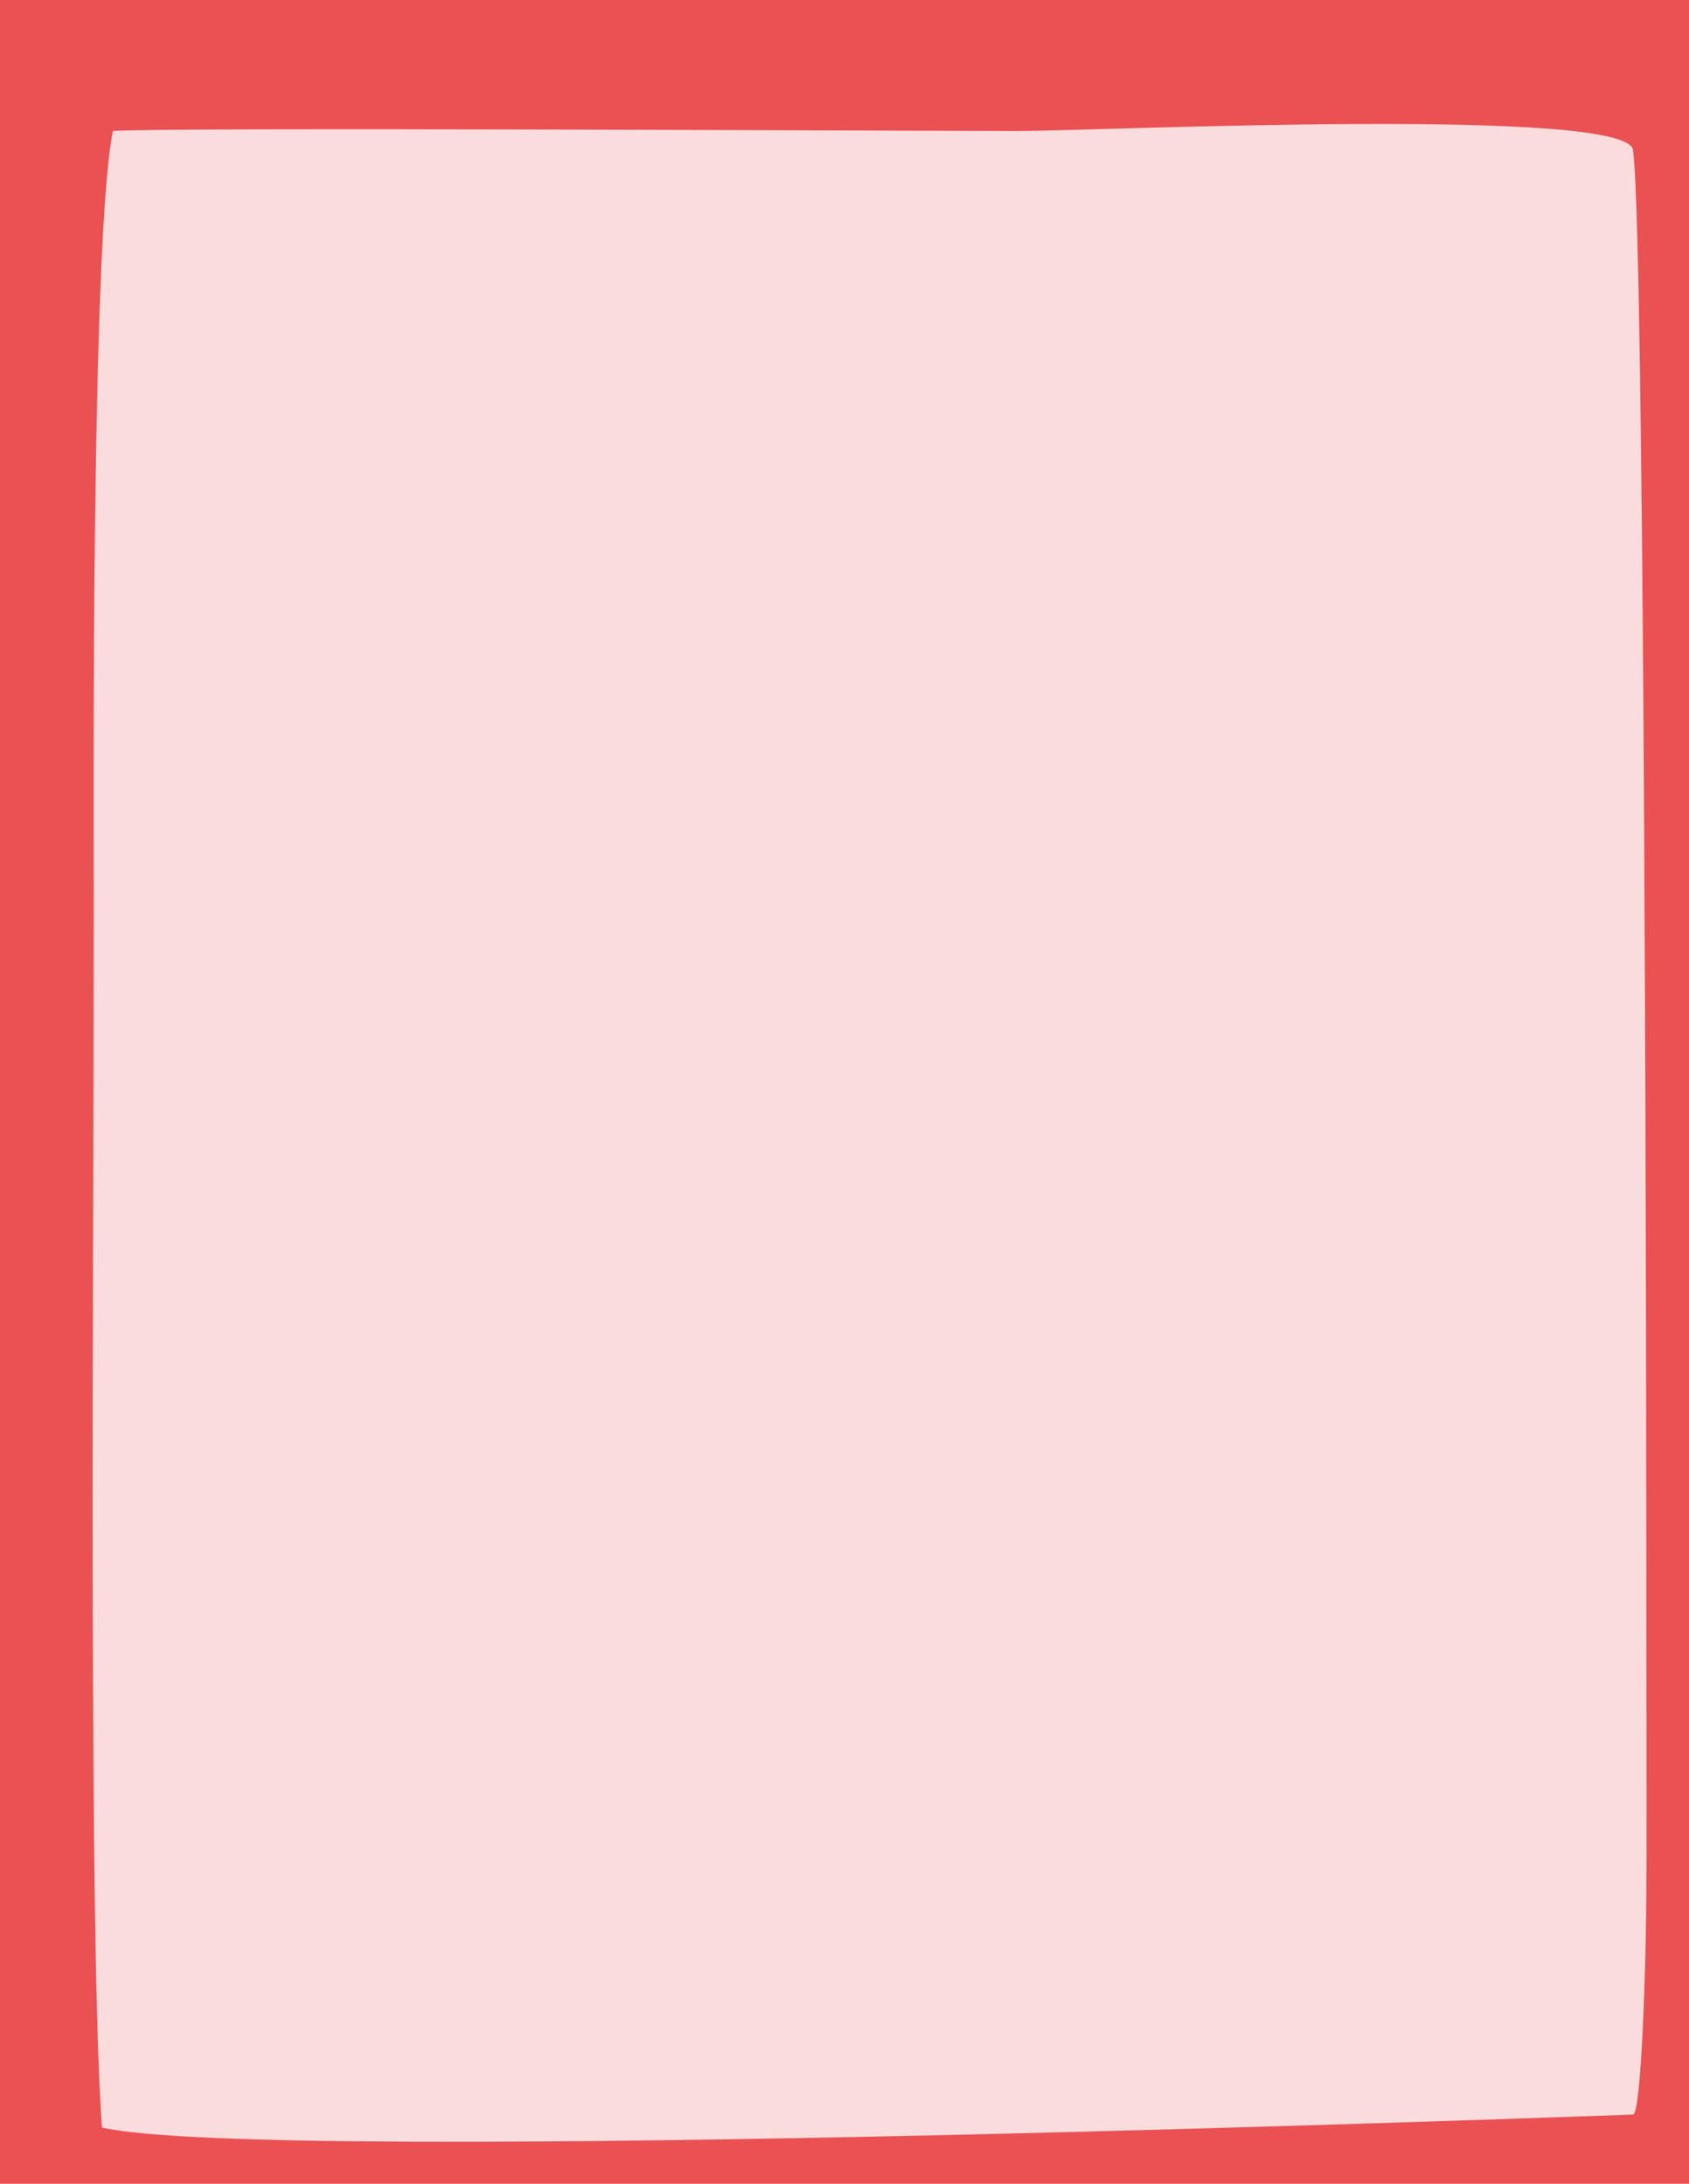 <?xml version="1.0" encoding="utf-8"?>
<!-- Generator: Adobe Illustrator 21.1.0, SVG Export Plug-In . SVG Version: 6.00 Build 0)  -->
<svg version="1.1" id="Capa_1" xmlns="http://www.w3.org/2000/svg" xmlns:xlink="http://www.w3.org/1999/xlink" x="0px" y="0px"
	 viewBox="0 0 820 1060" style="enable-background:new 0 0 820 1060;" xml:space="preserve">
<style type="text/css">
	.st0{fill:#EA5153;}
	.st1{clip-path:url(#SVGID_2_);fill:#FBDCDD;}
</style>
<rect y="0" class="st0" width="820" height="1060"/>
<g>
	<defs>
		<rect id="SVGID_1_" width="820" height="1060"/>
	</defs>
	<clipPath id="SVGID_2_">
		<use xlink:href="#SVGID_1_"  style="overflow:visible;"/>
	</clipPath>
	<path class="st1" d="M54.8,63.6c19.9-1.9,398.9,0,438.8,0c39.9,0,296.1-12.1,299.2,9.2c6.6,46.3,6.6,750.1,6.6,827.6
		c0,55.8-2.7,126-6.6,126s-660.9,24.9-743.3,6.3c-6.6-89.1-4-419.9-4-592.5C45.5,385.9,44.2,116.1,54.8,63.6"/>
</g>
</svg>
